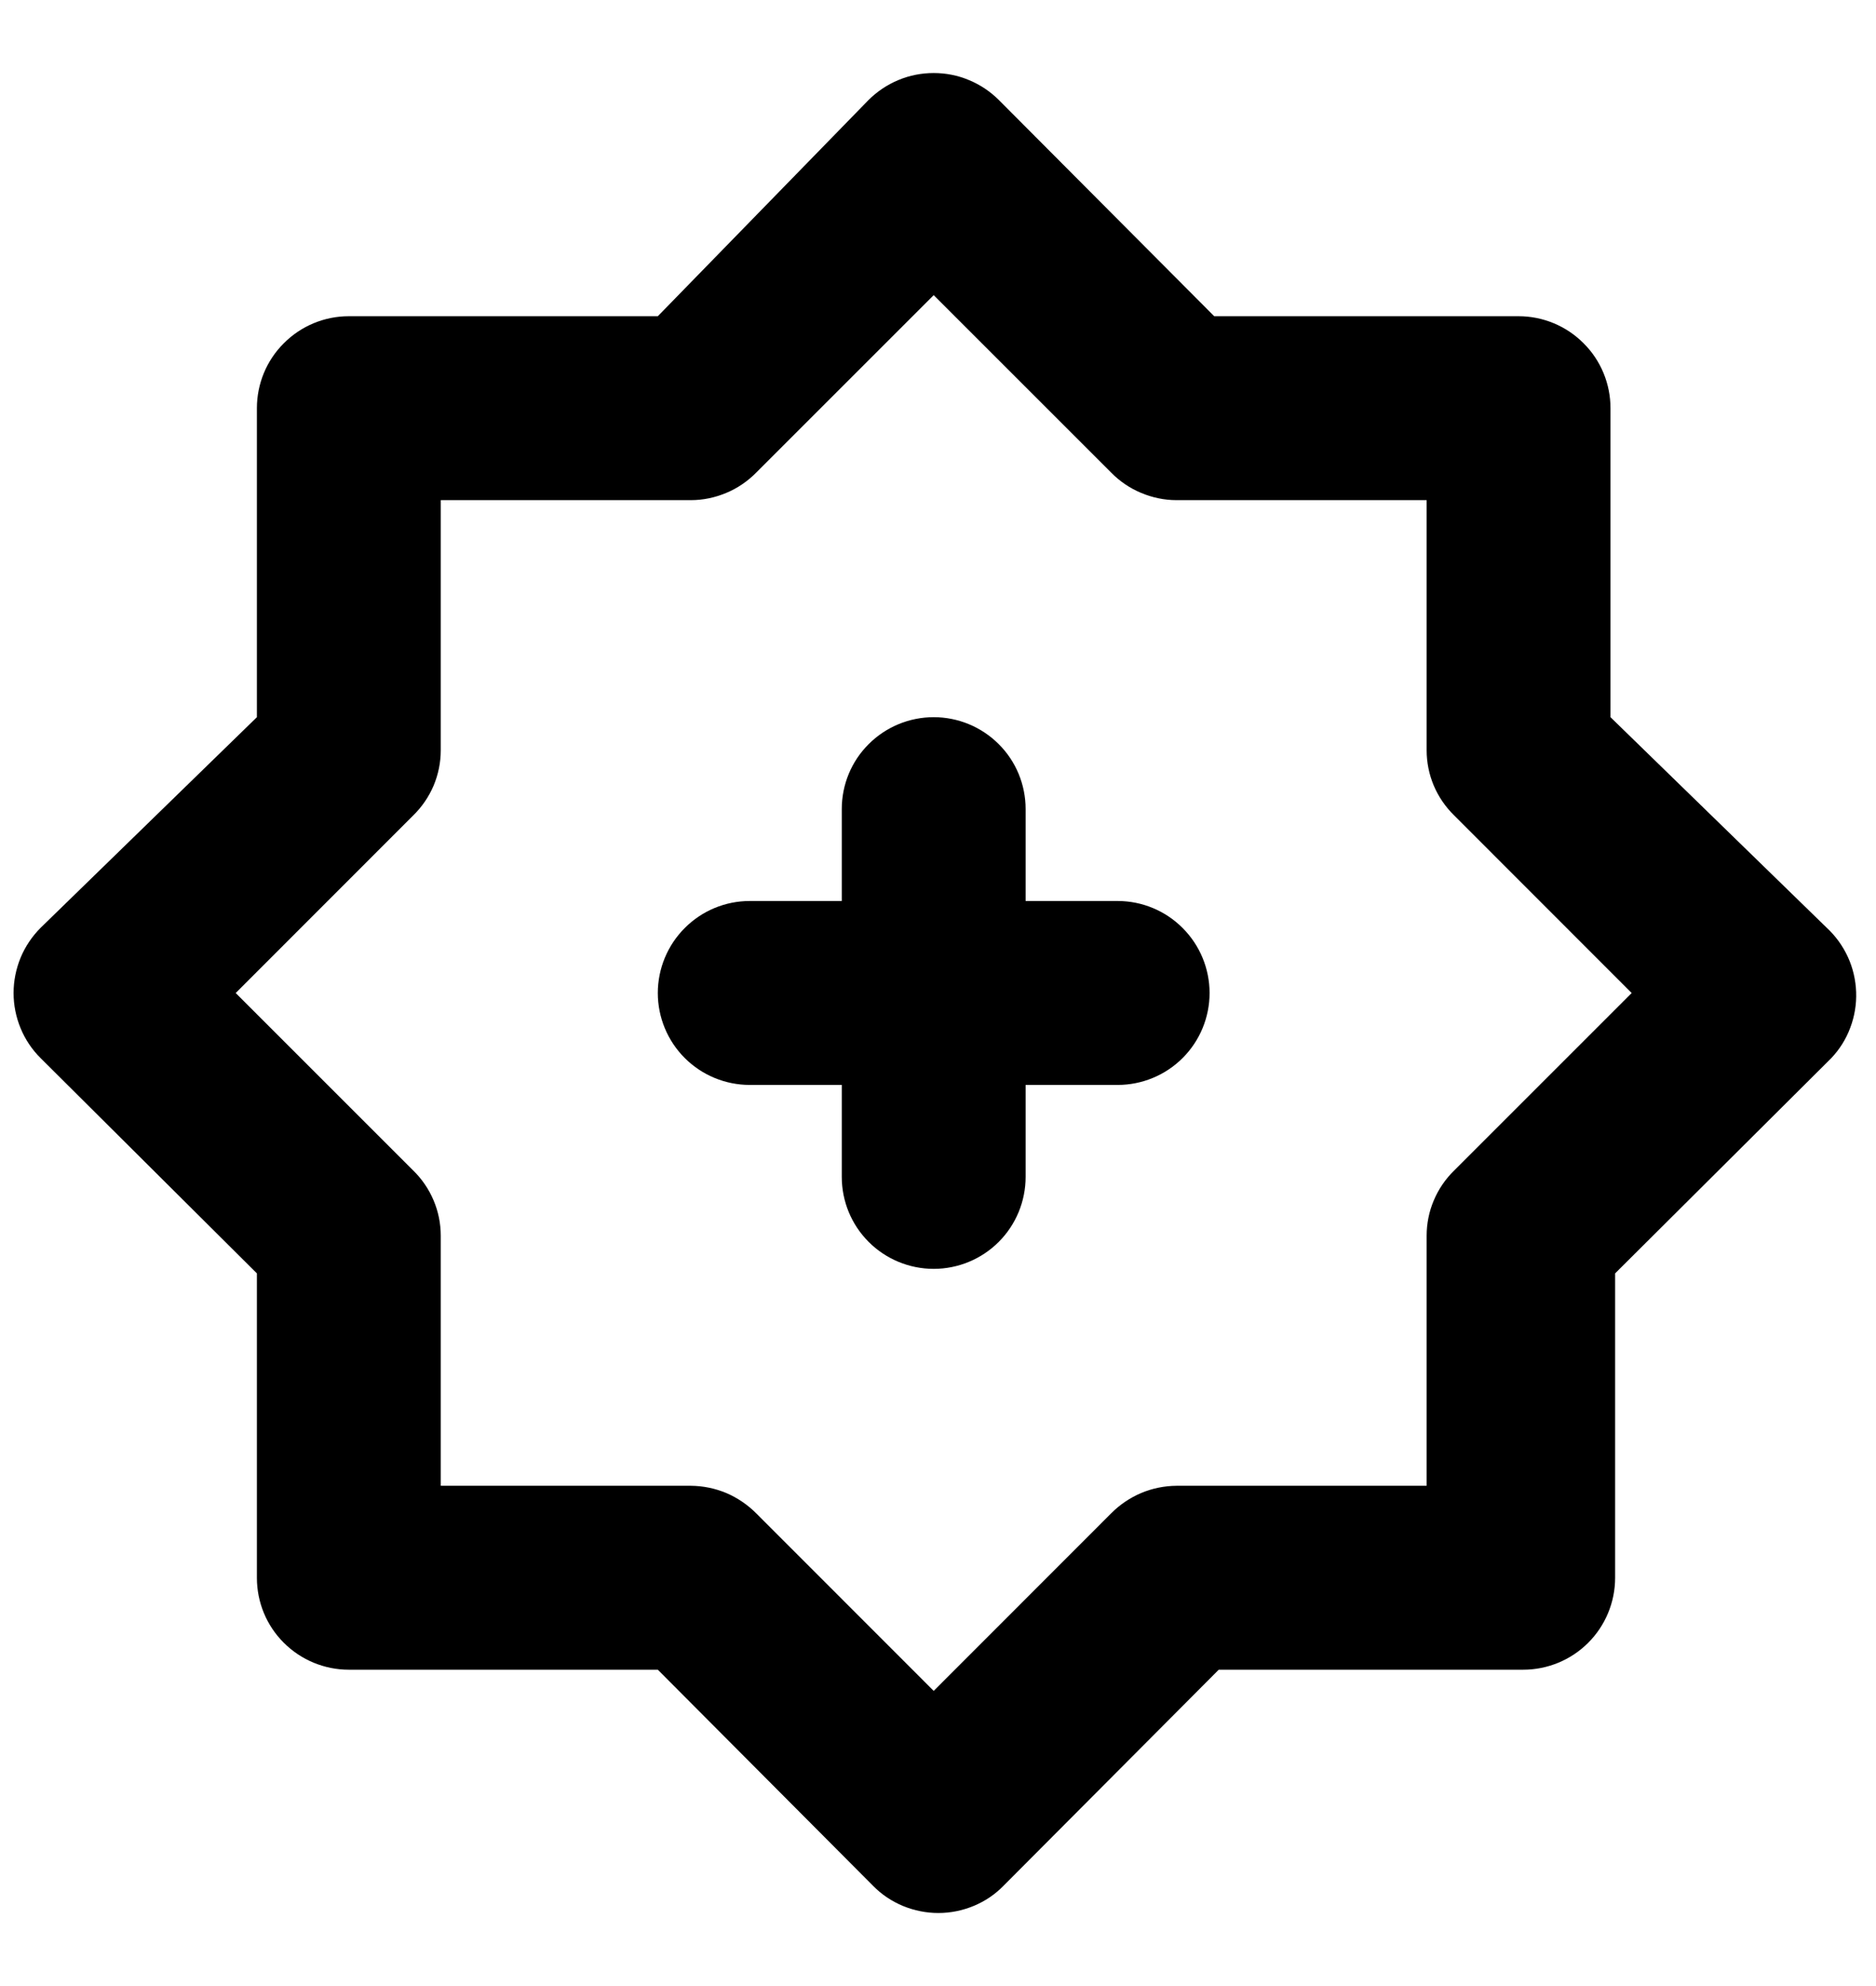 <svg width="17" height="18" viewBox="0 0 17 18" fill="none"
  xmlns="http://www.w3.org/2000/svg">
  <path d="M10.128 8.166H9.294V7.333C9.294 7.112 9.207 6.9 9.05 6.744C8.894 6.588 8.682 6.5 8.461 6.5C8.24 6.5 8.028 6.588 7.872 6.744C7.715 6.9 7.628 7.112 7.628 7.333V8.166H6.794C6.573 8.166 6.361 8.254 6.205 8.411C6.049 8.567 5.961 8.779 5.961 9C5.961 9.221 6.049 9.433 6.205 9.589C6.361 9.745 6.573 9.833 6.794 9.833H7.628V10.666C7.628 10.887 7.715 11.099 7.872 11.256C8.028 11.412 8.24 11.5 8.461 11.5C8.682 11.5 8.894 11.412 9.05 11.256C9.207 11.099 9.294 10.887 9.294 10.666V9.833H10.128C10.349 9.833 10.561 9.745 10.717 9.589C10.873 9.433 10.961 9.221 10.961 9C10.961 8.779 10.873 8.567 10.717 8.411C10.561 8.254 10.349 8.166 10.128 8.166ZM16.553 8.408L14.594 6.5V3.7C14.594 3.479 14.507 3.267 14.35 3.111C14.194 2.954 13.982 2.866 13.761 2.866H11.003L9.053 0.908C8.975 0.83 8.883 0.768 8.781 0.726C8.68 0.683 8.571 0.662 8.461 0.662C8.351 0.662 8.242 0.683 8.14 0.726C8.039 0.768 7.947 0.83 7.869 0.908L5.961 2.866H3.161C2.94 2.866 2.728 2.954 2.572 3.111C2.415 3.267 2.328 3.479 2.328 3.7V6.5L0.369 8.408C0.291 8.486 0.229 8.578 0.187 8.679C0.145 8.781 0.123 8.89 0.123 9C0.123 9.11 0.145 9.219 0.187 9.32C0.229 9.422 0.291 9.514 0.369 9.591L2.328 11.541V14.3C2.328 14.521 2.415 14.733 2.572 14.889C2.728 15.045 2.94 15.133 3.161 15.133H5.961L7.911 17.091C7.988 17.17 8.081 17.232 8.182 17.274C8.284 17.316 8.393 17.338 8.503 17.338C8.613 17.338 8.722 17.316 8.823 17.274C8.925 17.232 9.017 17.17 9.094 17.091L11.044 15.133H13.803C14.024 15.133 14.236 15.045 14.392 14.889C14.548 14.733 14.636 14.521 14.636 14.3V11.541L16.594 9.591C16.67 9.511 16.729 9.417 16.767 9.314C16.806 9.211 16.824 9.101 16.82 8.991C16.816 8.881 16.791 8.773 16.745 8.673C16.699 8.573 16.634 8.483 16.553 8.408ZM13.178 10.608C13.099 10.685 13.036 10.777 12.993 10.879C12.95 10.98 12.928 11.089 12.928 11.2V13.466H10.661C10.551 13.467 10.442 13.489 10.34 13.532C10.239 13.575 10.146 13.638 10.069 13.716L8.461 15.325L6.853 13.716C6.775 13.638 6.683 13.575 6.582 13.532C6.48 13.489 6.371 13.467 6.261 13.466H3.994V11.2C3.994 11.089 3.972 10.98 3.929 10.879C3.886 10.777 3.823 10.685 3.744 10.608L2.136 9L3.744 7.391C3.823 7.314 3.886 7.222 3.929 7.121C3.972 7.019 3.994 6.91 3.994 6.8V4.533H6.261C6.371 4.533 6.48 4.51 6.582 4.467C6.683 4.425 6.775 4.362 6.853 4.283L8.461 2.675L10.069 4.283C10.146 4.362 10.239 4.425 10.34 4.467C10.442 4.51 10.551 4.533 10.661 4.533H12.928V6.8C12.928 6.91 12.95 7.019 12.993 7.121C13.036 7.222 13.099 7.314 13.178 7.391L14.786 9L13.178 10.608Z" fill="currentcolor"/>
</svg>
